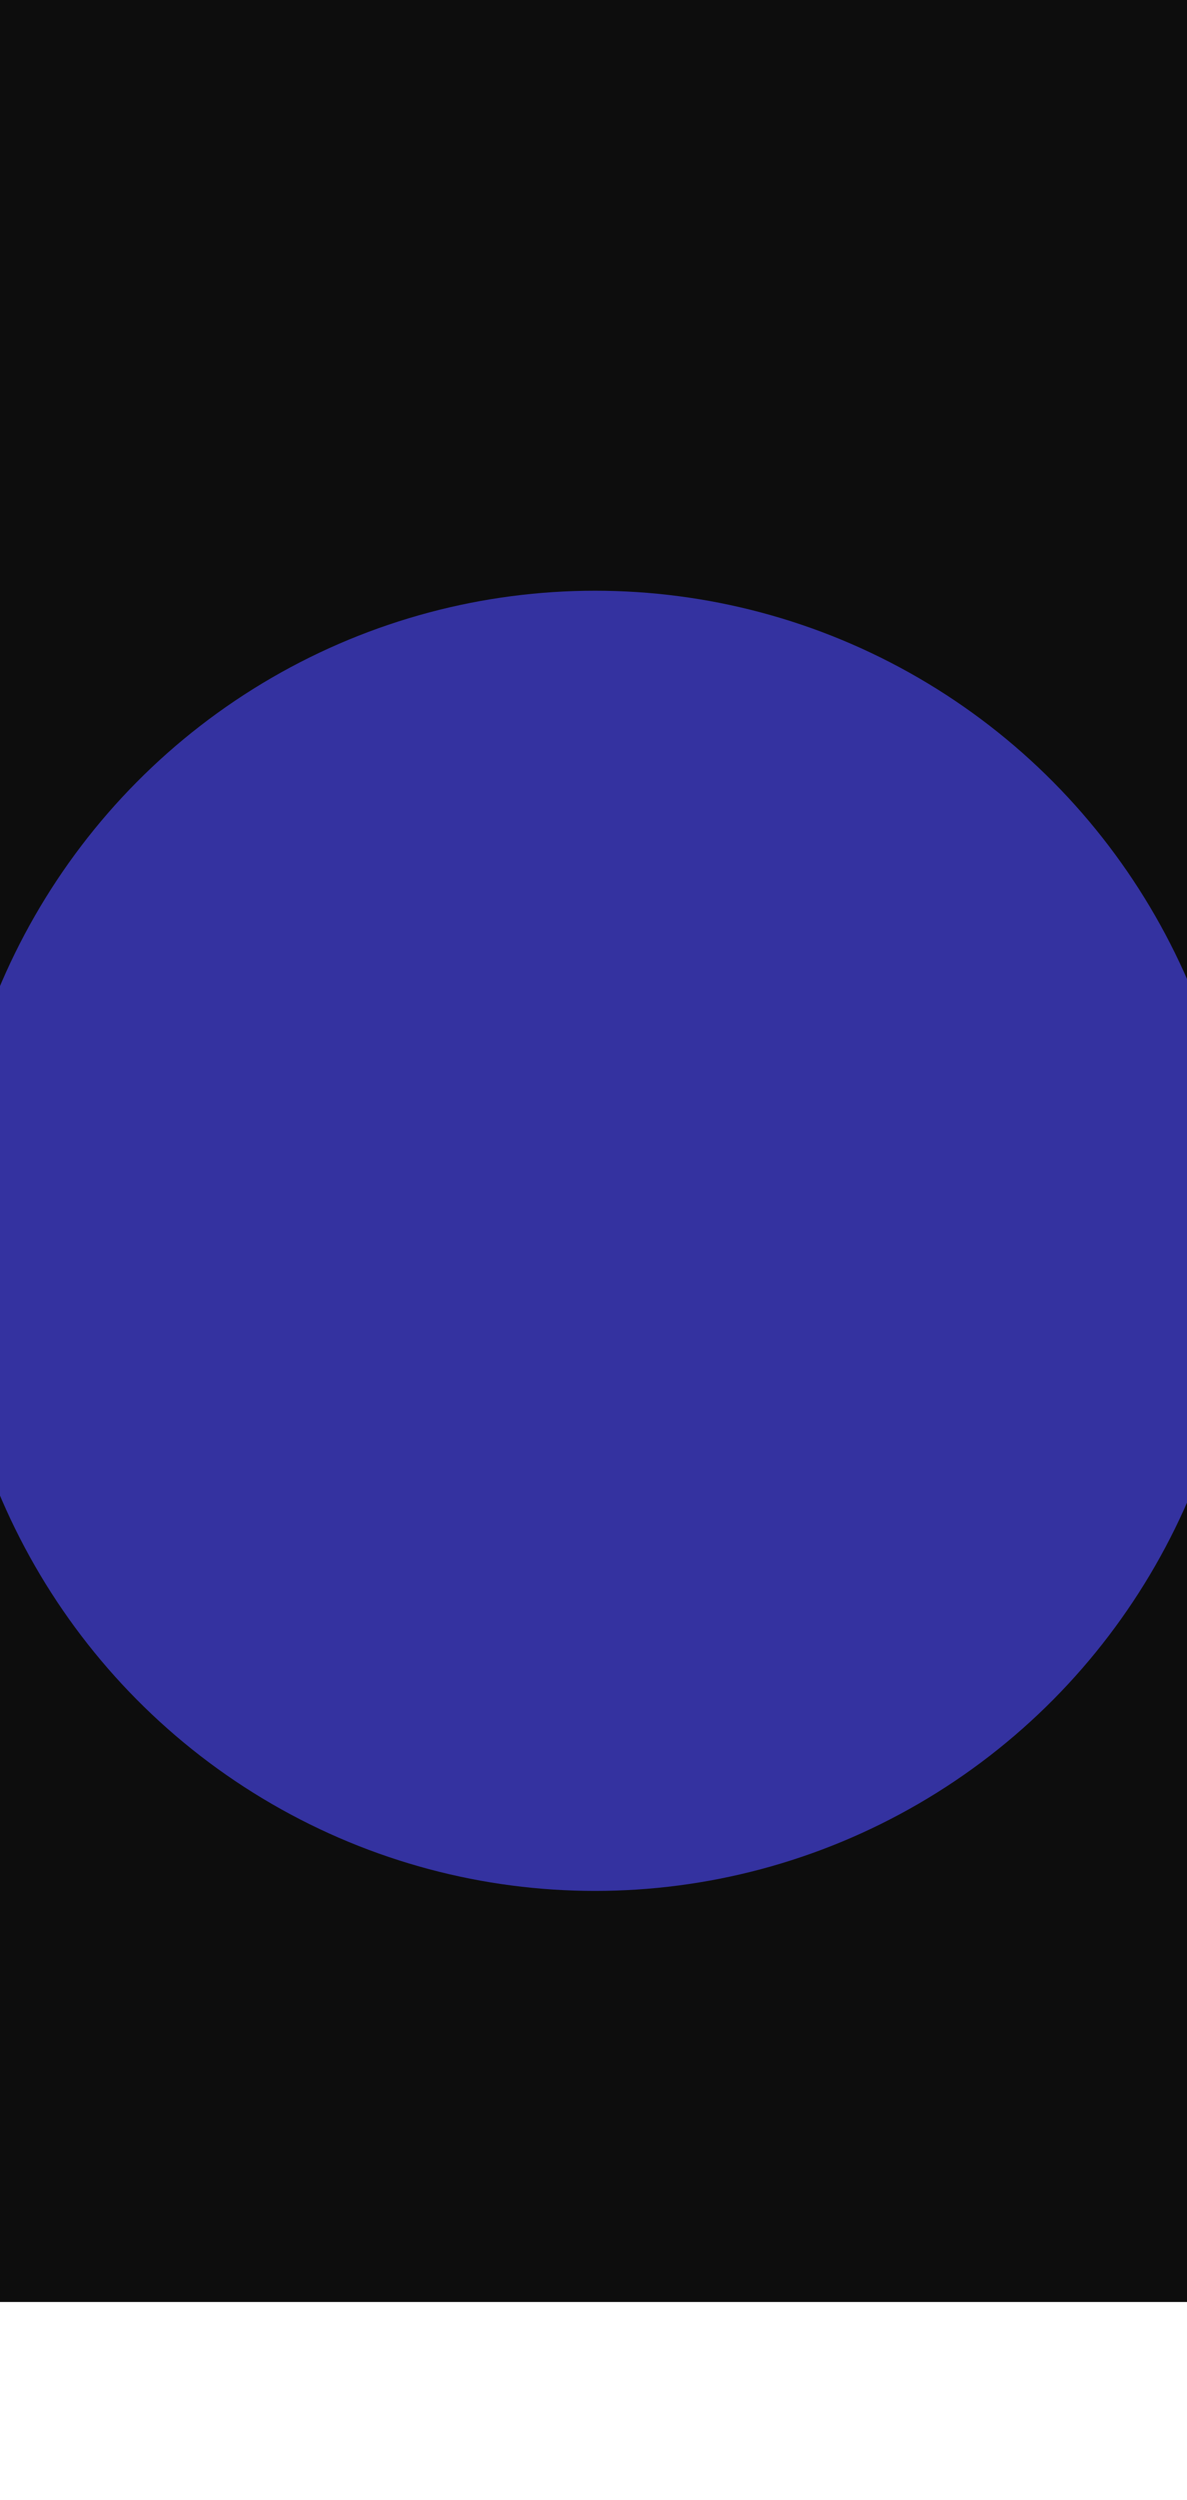 <svg width="390" height="821" viewBox="0 0 390 821" fill="none" xmlns="http://www.w3.org/2000/svg">
<rect width="390" height="756" fill="#0D0D0D"/>
<g filter="url(#filter0_f_790_1710)">
<ellipse cx="195.5" cy="407.5" rx="212.5" ry="213.5" fill="#3432A0"/>
</g>
<defs>
<filter id="filter0_f_790_1710" x="-217" y="-6" width="825" height="827" filterUnits="userSpaceOnUse" color-interpolation-filters="sRGB">
<feFlood flood-opacity="0" result="BackgroundImageFix"/>
<feBlend mode="normal" in="SourceGraphic" in2="BackgroundImageFix" result="shape"/>
<feGaussianBlur stdDeviation="100" result="effect1_foregroundBlur_790_1710"/>
</filter>
</defs>
</svg>
